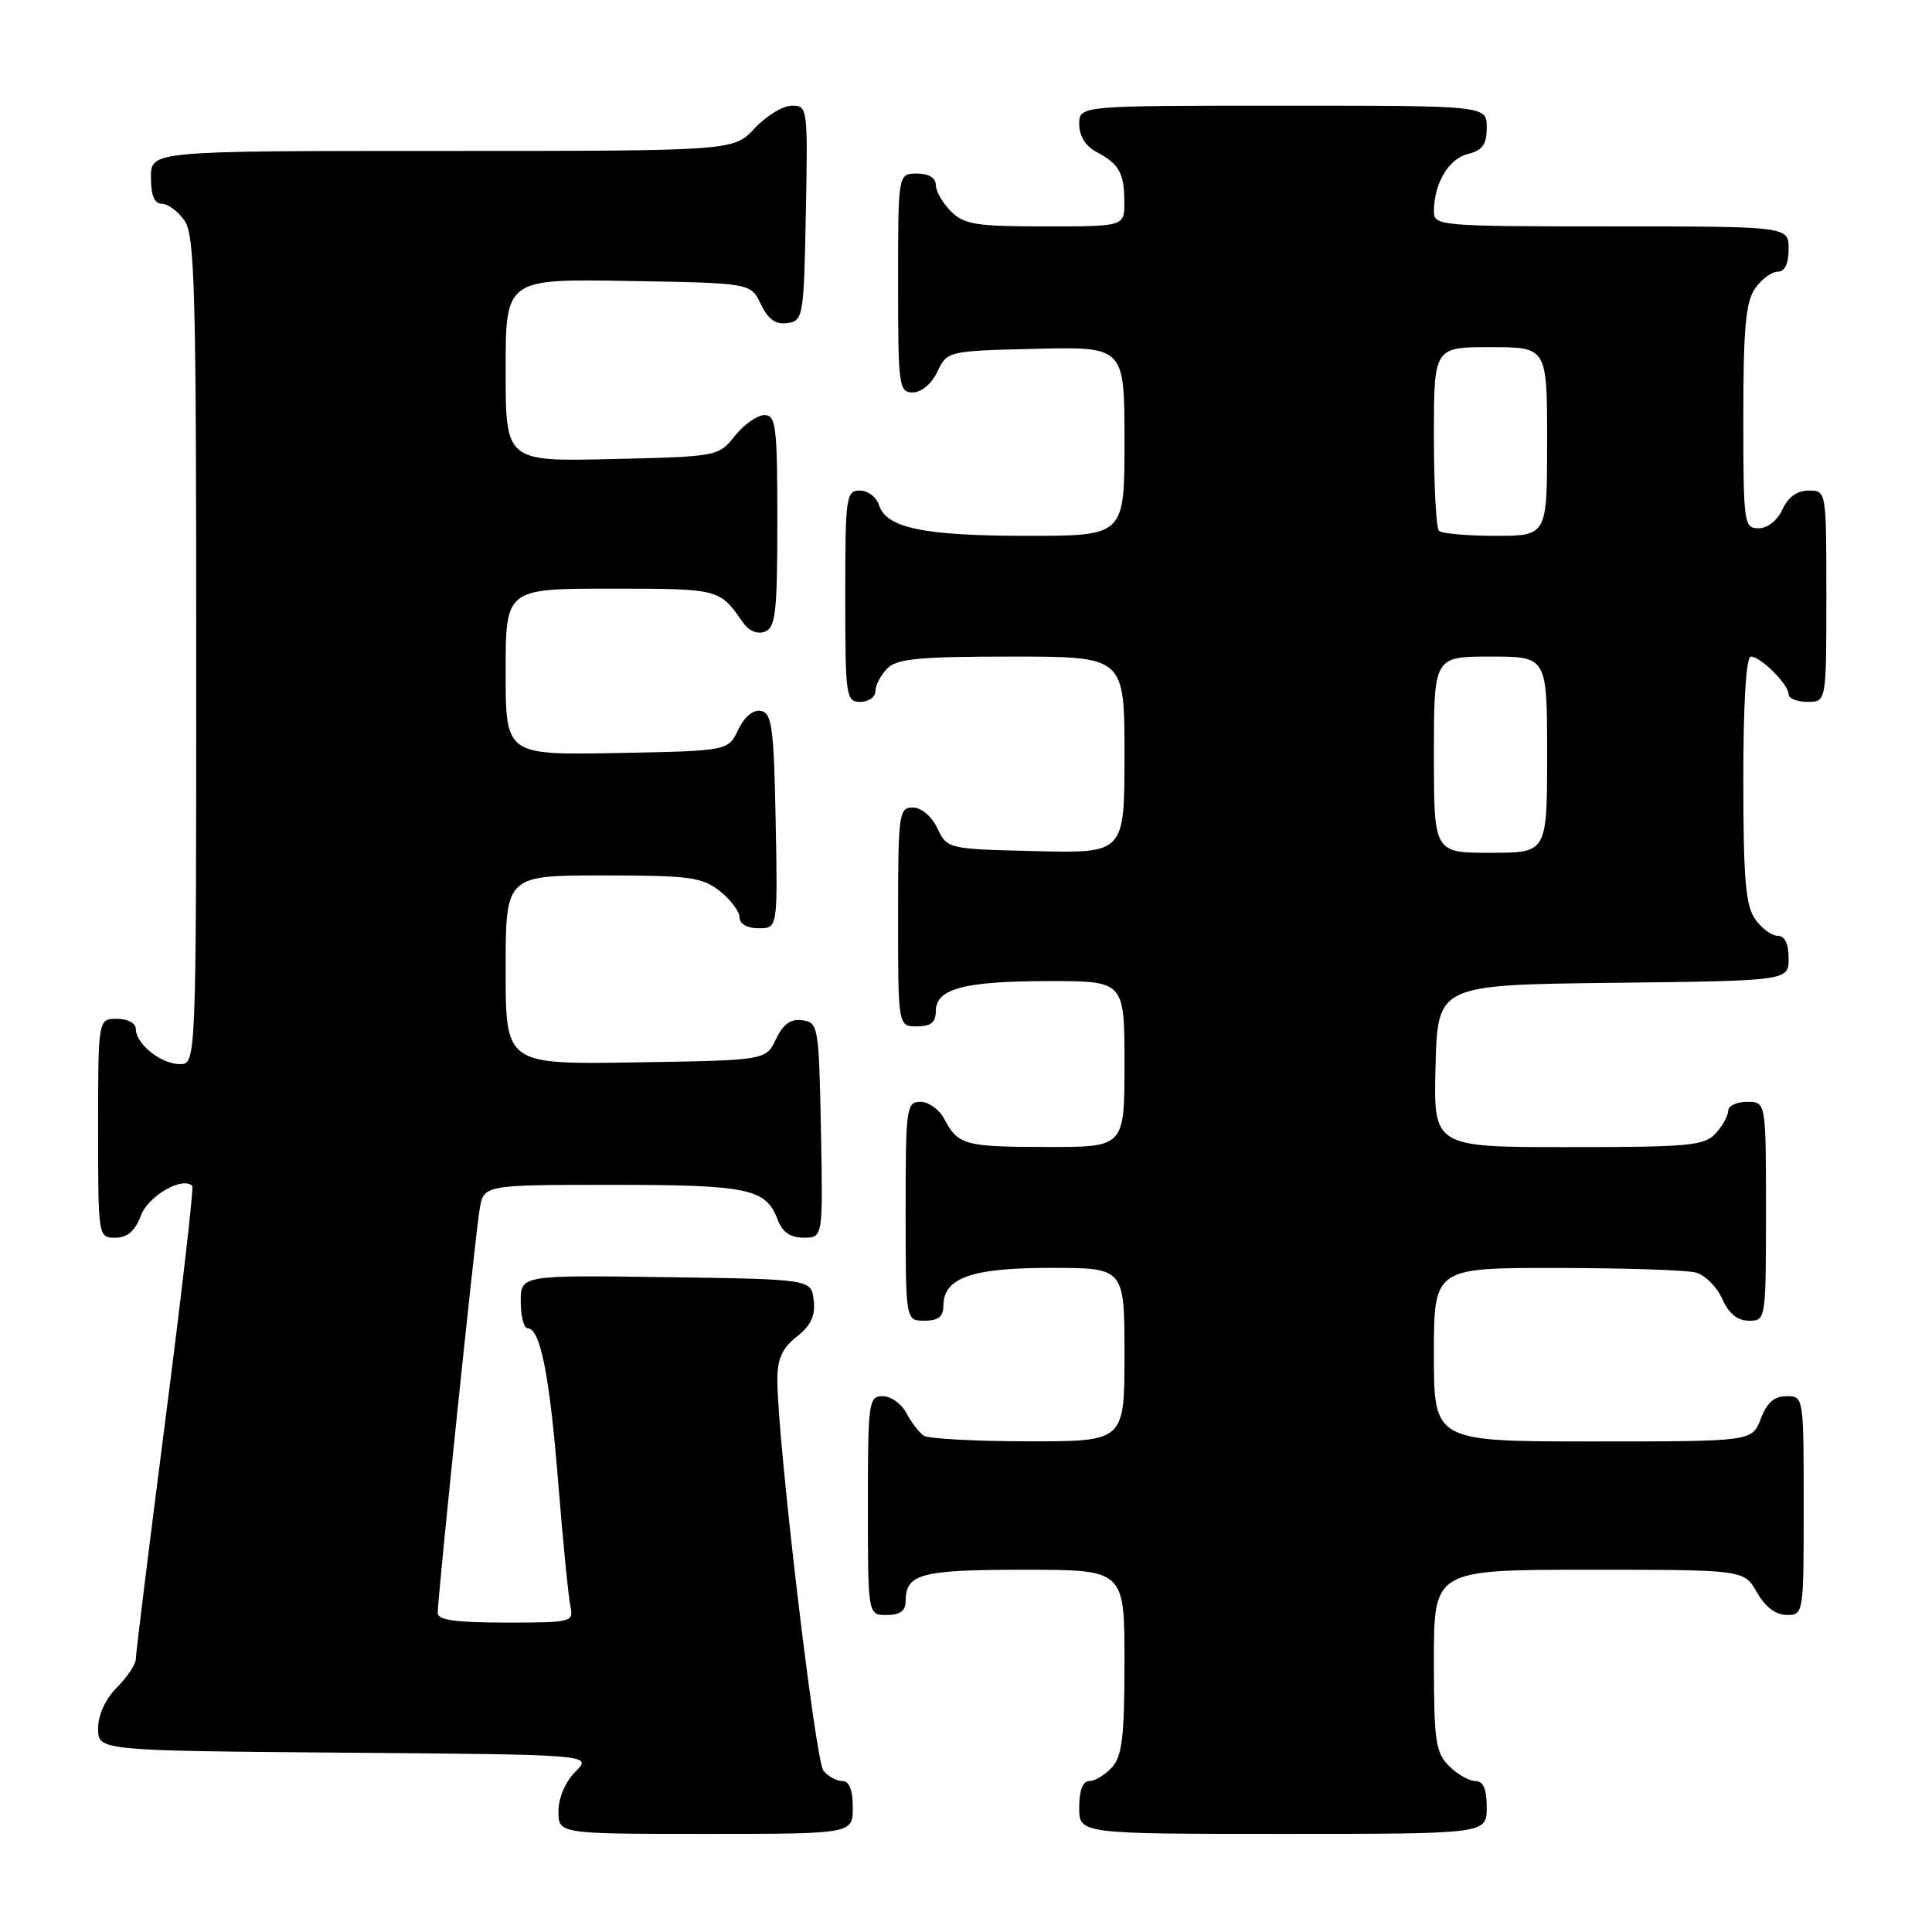 <?xml version="1.0" encoding="UTF-8" standalone="no"?>
<!DOCTYPE svg PUBLIC "-//W3C//DTD SVG 1.1//EN" "http://www.w3.org/Graphics/SVG/1.1/DTD/svg11.dtd" >
<svg xmlns="http://www.w3.org/2000/svg" xmlns:xlink="http://www.w3.org/1999/xlink" version="1.1" viewBox="0 0 256 256">
 <g >
 <path fill="currentColor"
d=" M 113.00 239.50 C 113.00 237.19 112.53 236.00 111.62 236.00 C 110.86 236.00 109.73 235.38 109.11 234.63 C 108.03 233.33 103.00 190.69 103.00 182.82 C 103.00 180.06 103.64 178.64 105.57 177.12 C 107.46 175.64 108.06 174.35 107.82 172.30 C 107.50 169.50 107.50 169.50 88.25 169.23 C 69.00 168.96 69.00 168.96 69.00 172.48 C 69.00 174.42 69.42 176.00 69.92 176.00 C 71.59 176.00 72.84 182.30 73.97 196.50 C 74.59 204.20 75.31 211.51 75.57 212.75 C 76.03 214.95 75.85 215.00 67.02 215.00 C 60.34 215.00 58.00 214.67 58.00 213.72 C 58.00 211.57 62.96 163.74 63.55 160.25 C 64.09 157.00 64.09 157.00 81.11 157.00 C 99.11 157.00 101.48 157.49 103.02 161.56 C 103.67 163.27 104.72 164.00 106.50 164.00 C 109.05 164.00 109.05 164.00 108.78 149.75 C 108.51 135.99 108.42 135.49 106.33 135.19 C 104.78 134.97 103.78 135.68 102.82 137.69 C 101.48 140.50 101.48 140.50 84.24 140.77 C 67.00 141.05 67.00 141.05 67.00 128.52 C 67.00 116.00 67.00 116.00 79.87 116.00 C 91.37 116.00 93.01 116.22 95.37 118.07 C 96.81 119.21 98.00 120.79 98.00 121.57 C 98.00 122.43 99.00 123.00 100.53 123.00 C 103.05 123.00 103.05 123.00 102.78 108.76 C 102.54 96.40 102.28 94.48 100.83 94.20 C 99.80 94.01 98.65 94.96 97.82 96.69 C 96.48 99.50 96.48 99.50 81.74 99.78 C 67.00 100.05 67.00 100.05 67.00 89.03 C 67.00 78.00 67.00 78.00 80.96 78.00 C 95.31 78.00 95.35 78.01 98.39 82.41 C 99.21 83.60 100.33 84.09 101.36 83.69 C 102.77 83.15 103.00 81.13 103.00 69.03 C 103.00 56.45 102.82 55.00 101.29 55.00 C 100.35 55.00 98.59 56.24 97.38 57.75 C 95.21 60.48 95.11 60.50 81.10 60.83 C 67.00 61.15 67.00 61.15 67.00 49.05 C 67.00 36.95 67.00 36.95 83.24 37.23 C 99.48 37.50 99.48 37.50 100.82 40.31 C 101.78 42.32 102.78 43.03 104.33 42.81 C 106.42 42.51 106.51 42.01 106.78 28.25 C 107.05 14.30 107.01 14.00 104.93 14.00 C 103.76 14.00 101.54 15.35 100.00 17.00 C 97.20 20.00 97.20 20.00 58.60 20.00 C 20.00 20.00 20.00 20.00 20.00 23.50 C 20.00 25.88 20.46 27.00 21.44 27.00 C 22.24 27.00 23.59 28.00 24.44 29.22 C 25.81 31.17 26.00 38.26 26.00 86.22 C 26.00 141.00 26.00 141.00 23.83 141.00 C 21.34 141.00 18.00 138.33 18.00 136.35 C 18.00 135.58 16.93 135.00 15.50 135.00 C 13.00 135.00 13.00 135.00 13.00 149.50 C 13.00 163.93 13.01 164.00 15.28 164.00 C 16.89 164.00 17.89 163.13 18.68 161.05 C 19.66 158.45 24.18 155.85 25.48 157.14 C 25.69 157.36 24.09 171.25 21.93 188.01 C 19.77 204.78 18.00 219.08 18.00 219.80 C 18.00 220.51 16.87 222.22 15.50 223.59 C 13.97 225.12 13.00 227.23 13.00 229.03 C 13.00 231.97 13.00 231.97 45.75 232.24 C 78.50 232.50 78.50 232.50 76.25 234.75 C 74.92 236.08 74.00 238.22 74.00 240.00 C 74.00 243.00 74.00 243.00 93.50 243.00 C 113.00 243.00 113.00 243.00 113.00 239.50 Z  M 197.00 239.50 C 197.00 237.06 196.55 236.00 195.50 236.00 C 194.68 236.00 193.10 235.10 192.00 234.00 C 190.22 232.22 190.00 230.67 190.00 220.00 C 190.00 208.00 190.00 208.00 210.55 208.00 C 231.09 208.00 231.09 208.00 232.80 210.99 C 233.89 212.92 235.30 213.99 236.75 213.99 C 238.98 214.00 239.00 213.87 239.00 199.50 C 239.00 185.07 238.99 185.00 236.72 185.00 C 235.10 185.00 234.11 185.87 233.31 188.00 C 232.17 191.00 232.17 191.00 211.09 191.00 C 190.00 191.00 190.00 191.00 190.00 179.50 C 190.00 168.00 190.00 168.00 206.25 168.01 C 215.19 168.02 223.50 168.29 224.71 168.62 C 225.93 168.95 227.50 170.52 228.21 172.11 C 229.07 174.06 230.22 175.00 231.74 175.00 C 233.98 175.00 234.00 174.88 234.00 160.50 C 234.00 146.00 234.00 146.00 231.50 146.00 C 230.12 146.00 229.00 146.53 229.00 147.17 C 229.00 147.82 228.26 149.17 227.35 150.17 C 225.86 151.81 223.86 152.00 207.81 152.00 C 189.93 152.00 189.93 152.00 190.22 141.25 C 190.50 130.50 190.50 130.50 213.75 130.23 C 237.00 129.96 237.00 129.96 237.00 126.98 C 237.00 125.05 236.49 124.00 235.56 124.00 C 234.76 124.00 233.41 123.00 232.56 121.78 C 231.30 119.99 231.00 116.39 231.00 103.28 C 231.00 93.09 231.37 87.00 232.00 87.00 C 233.30 87.00 237.00 90.70 237.00 92.00 C 237.00 92.55 238.12 93.00 239.50 93.00 C 242.00 93.00 242.00 93.00 242.00 79.00 C 242.00 65.00 242.00 65.00 239.66 65.00 C 238.14 65.00 236.92 65.87 236.18 67.50 C 235.51 68.97 234.21 70.00 233.02 70.00 C 231.08 70.00 231.00 69.39 231.00 55.22 C 231.00 43.47 231.32 39.99 232.56 38.22 C 233.41 37.00 234.76 36.00 235.56 36.00 C 236.49 36.00 237.00 34.95 237.00 33.00 C 237.00 30.00 237.00 30.00 213.50 30.00 C 190.93 30.00 190.00 29.92 190.00 28.07 C 190.00 24.35 191.92 21.06 194.46 20.42 C 196.45 19.92 197.00 19.15 197.00 16.89 C 197.00 14.00 197.00 14.00 170.00 14.00 C 143.00 14.00 143.00 14.00 143.00 16.46 C 143.00 18.00 143.85 19.37 145.25 20.11 C 148.29 21.71 148.97 22.92 148.98 26.75 C 149.00 30.00 149.00 30.00 138.50 30.00 C 129.33 30.00 127.75 29.75 126.00 28.00 C 124.90 26.90 124.00 25.33 124.00 24.50 C 124.00 23.57 123.06 23.00 121.50 23.00 C 119.00 23.00 119.00 23.00 119.00 37.50 C 119.00 51.20 119.11 52.00 120.95 52.00 C 122.08 52.00 123.44 50.86 124.21 49.25 C 125.52 46.51 125.56 46.50 137.26 46.22 C 149.00 45.94 149.00 45.94 149.00 58.47 C 149.00 71.00 149.00 71.00 136.15 71.00 C 122.39 71.00 117.44 69.97 116.47 66.92 C 116.14 65.86 115.00 65.00 113.93 65.00 C 112.11 65.00 112.00 65.83 112.00 79.00 C 112.00 92.33 112.10 93.00 114.00 93.00 C 115.10 93.00 116.00 92.36 116.00 91.57 C 116.00 90.79 116.71 89.44 117.57 88.57 C 118.86 87.28 121.83 87.00 134.07 87.00 C 149.00 87.00 149.00 87.00 149.00 100.03 C 149.00 113.06 149.00 113.06 137.26 112.78 C 125.56 112.50 125.52 112.49 124.21 109.75 C 123.44 108.14 122.08 107.00 120.95 107.00 C 119.11 107.00 119.00 107.80 119.00 121.50 C 119.00 136.00 119.00 136.00 121.50 136.00 C 123.34 136.00 124.00 135.47 124.00 133.98 C 124.00 131.00 127.77 130.00 139.07 130.00 C 149.00 130.00 149.00 130.00 149.00 141.00 C 149.00 152.00 149.00 152.00 138.75 151.98 C 127.80 151.97 126.95 151.73 125.11 148.25 C 124.46 147.01 123.05 146.00 121.96 146.00 C 120.10 146.00 120.00 146.75 120.00 160.50 C 120.00 175.00 120.00 175.00 122.50 175.00 C 124.31 175.00 125.00 174.46 125.00 173.06 C 125.00 169.32 128.71 168.00 139.22 168.00 C 149.00 168.00 149.00 168.00 149.00 179.50 C 149.00 191.00 149.00 191.00 136.25 190.98 C 129.24 190.98 123.00 190.64 122.40 190.23 C 121.79 189.83 120.77 188.49 120.11 187.25 C 119.46 186.01 118.05 185.00 116.96 185.00 C 115.10 185.00 115.00 185.75 115.00 199.50 C 115.00 214.00 115.00 214.00 117.50 214.00 C 119.24 214.00 120.00 213.45 120.00 212.20 C 120.00 208.53 121.97 208.00 135.70 208.00 C 149.00 208.00 149.00 208.00 149.00 220.17 C 149.00 230.09 148.69 232.68 147.35 234.17 C 146.43 235.18 145.08 236.00 144.35 236.00 C 143.47 236.00 143.00 237.23 143.00 239.50 C 143.00 243.00 143.00 243.00 170.00 243.00 C 197.00 243.00 197.00 243.00 197.00 239.50 Z  M 190.00 100.00 C 190.00 87.00 190.00 87.00 197.50 87.00 C 205.00 87.00 205.00 87.00 205.00 100.00 C 205.00 113.00 205.00 113.00 197.50 113.00 C 190.00 113.00 190.00 113.00 190.00 100.00 Z  M 190.67 70.33 C 190.30 69.97 190.00 64.34 190.00 57.83 C 190.00 46.00 190.00 46.00 197.50 46.00 C 205.00 46.00 205.00 46.00 205.00 58.50 C 205.00 71.00 205.00 71.00 198.17 71.00 C 194.41 71.00 191.03 70.70 190.67 70.33 Z "/>
</g>
</svg>